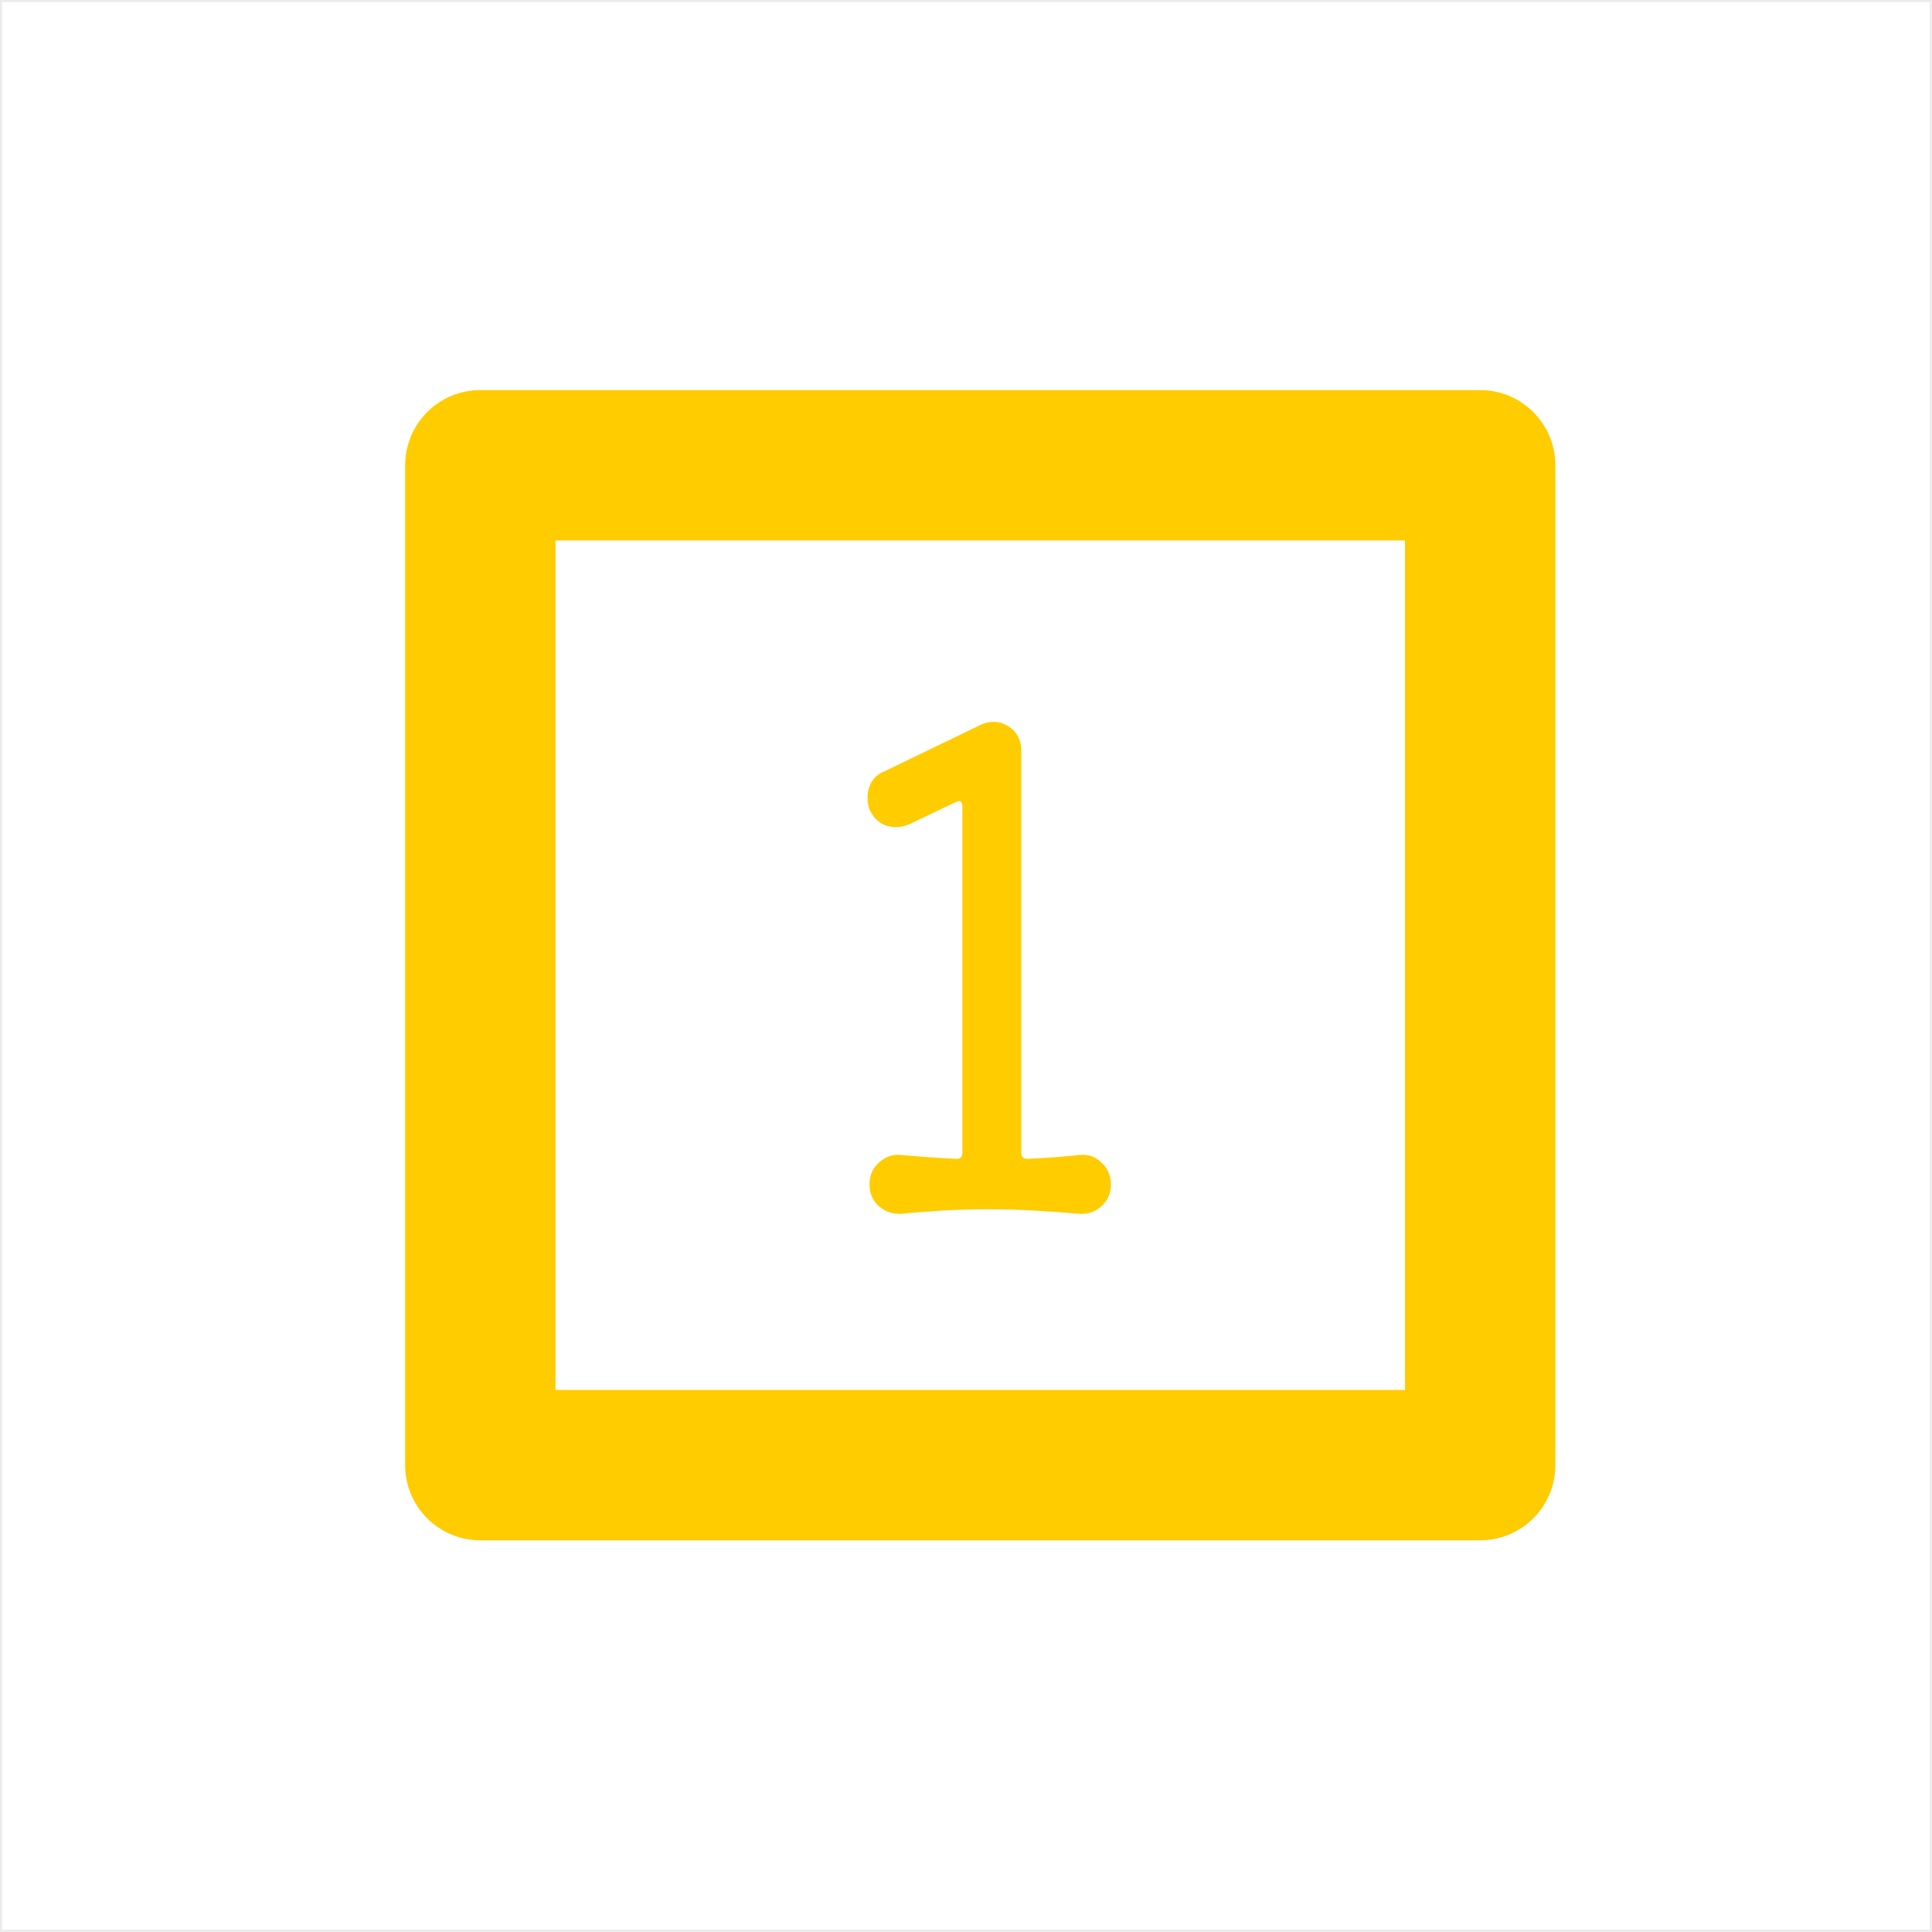 <svg width="945" height="945" viewBox="0 0 945 945" fill="none" xmlns="http://www.w3.org/2000/svg">
<g filter="url(#filter0_ii_39_2666)">
<g clip-path="url(#clip0_39_2666)">
<rect width="944.88" height="944.88" fill="white"/>
<g filter="url(#filter1_ii_39_2666)">
<rect x="231.258" y="231.256" width="489.067" height="489.067" stroke="#FFCC00" stroke-width="73.544" stroke-linejoin="round"/>
</g>
<g filter="url(#filter2_ii_39_2666)">
<path d="M524.338 568.601C528.604 568.174 532.231 569.454 535.218 572.441C538.204 575.214 539.698 578.734 539.698 583.001C539.698 587.267 538.204 590.787 535.218 593.561C532.231 596.334 528.604 597.614 524.338 597.401C517.298 596.761 509.938 596.227 502.258 595.801C494.578 595.374 487.004 595.161 479.538 595.161C472.071 595.161 464.711 595.374 457.458 595.801C450.204 596.227 443.484 596.761 437.298 597.401C433.031 597.614 429.298 596.334 426.098 593.561C423.111 590.787 421.618 587.267 421.618 583.001C421.618 578.734 423.111 575.214 426.098 572.441C429.298 569.454 433.031 568.174 437.298 568.601C446.258 569.454 455.218 570.094 464.178 570.521C466.098 570.521 467.058 569.561 467.058 567.641V398.361C467.058 395.587 465.884 394.841 463.538 396.121L441.458 406.681C438.898 407.747 436.658 408.281 434.738 408.281C428.978 408.281 424.711 405.614 421.938 400.281C421.084 398.574 420.658 396.441 420.658 393.881C420.658 391.107 421.298 388.547 422.578 386.201C424.071 383.854 426.098 382.147 428.658 381.081L475.698 358.361C477.831 357.294 479.964 356.761 482.098 356.761C485.724 356.761 488.924 358.041 491.698 360.601C494.471 363.161 495.858 366.574 495.858 370.841V567.641C495.858 569.561 496.924 570.521 499.058 570.521C508.018 570.094 516.444 569.454 524.338 568.601Z" fill="#FFCC00"/>
</g>
</g>
<rect x="0.5" y="0.5" width="943.88" height="943.88" stroke="#D9D9D9" stroke-opacity="0.5"/>
</g>
<defs>
<filter id="filter0_ii_39_2666" x="-4" y="-4" width="952.879" height="952.88" filterUnits="userSpaceOnUse" color-interpolation-filters="sRGB">
<feFlood flood-opacity="0" result="BackgroundImageFix"/>
<feBlend mode="normal" in="SourceGraphic" in2="BackgroundImageFix" result="shape"/>
<feColorMatrix in="SourceAlpha" type="matrix" values="0 0 0 0 0 0 0 0 0 0 0 0 0 0 0 0 0 0 127 0" result="hardAlpha"/>
<feOffset dx="4" dy="4"/>
<feGaussianBlur stdDeviation="6"/>
<feComposite in2="hardAlpha" operator="arithmetic" k2="-1" k3="1"/>
<feColorMatrix type="matrix" values="0 0 0 0 0.851 0 0 0 0 0.851 0 0 0 0 0.851 0 0 0 0.5 0"/>
<feBlend mode="normal" in2="shape" result="effect1_innerShadow_39_2666"/>
<feColorMatrix in="SourceAlpha" type="matrix" values="0 0 0 0 0 0 0 0 0 0 0 0 0 0 0 0 0 0 127 0" result="hardAlpha"/>
<feOffset dx="-4" dy="-4"/>
<feGaussianBlur stdDeviation="2"/>
<feComposite in2="hardAlpha" operator="arithmetic" k2="-1" k3="1"/>
<feColorMatrix type="matrix" values="0 0 0 0 0 0 0 0 0 0 0 0 0 0 0 0 0 0 0.25 0"/>
<feBlend mode="normal" in2="effect1_innerShadow_39_2666" result="effect2_innerShadow_39_2666"/>
</filter>
<filter id="filter1_ii_39_2666" x="187.13" y="183.453" width="580.999" height="580.996" filterUnits="userSpaceOnUse" color-interpolation-filters="sRGB">
<feFlood flood-opacity="0" result="BackgroundImageFix"/>
<feBlend mode="normal" in="SourceGraphic" in2="BackgroundImageFix" result="shape"/>
<feColorMatrix in="SourceAlpha" type="matrix" values="0 0 0 0 0 0 0 0 0 0 0 0 0 0 0 0 0 0 127 0" result="hardAlpha"/>
<feOffset dx="11.032" dy="7.354"/>
<feGaussianBlur stdDeviation="13.973"/>
<feComposite in2="hardAlpha" operator="arithmetic" k2="-1" k3="1"/>
<feColorMatrix type="matrix" values="0 0 0 0 0.351 0 0 0 0 0.264 0 0 0 0 0.438 0 0 0 1 0"/>
<feBlend mode="normal" in2="shape" result="effect1_innerShadow_39_2666"/>
<feColorMatrix in="SourceAlpha" type="matrix" values="0 0 0 0 0 0 0 0 0 0 0 0 0 0 0 0 0 0 127 0" result="hardAlpha"/>
<feOffset dx="-7.354" dy="-11.032"/>
<feGaussianBlur stdDeviation="7.354"/>
<feComposite in2="hardAlpha" operator="arithmetic" k2="-1" k3="1"/>
<feColorMatrix type="matrix" values="0 0 0 0 0.948 0 0 0 0 0.661 0 0 0 0 0.499 0 0 0 0.1 0"/>
<feBlend mode="normal" in2="effect1_innerShadow_39_2666" result="effect2_innerShadow_39_2666"/>
</filter>
<filter id="filter2_ii_39_2666" x="413.302" y="345.729" width="137.429" height="259.346" filterUnits="userSpaceOnUse" color-interpolation-filters="sRGB">
<feFlood flood-opacity="0" result="BackgroundImageFix"/>
<feBlend mode="normal" in="SourceGraphic" in2="BackgroundImageFix" result="shape"/>
<feColorMatrix in="SourceAlpha" type="matrix" values="0 0 0 0 0 0 0 0 0 0 0 0 0 0 0 0 0 0 127 0" result="hardAlpha"/>
<feOffset dx="11.032" dy="7.354"/>
<feGaussianBlur stdDeviation="13.973"/>
<feComposite in2="hardAlpha" operator="arithmetic" k2="-1" k3="1"/>
<feColorMatrix type="matrix" values="0 0 0 0 0.351 0 0 0 0 0.264 0 0 0 0 0.438 0 0 0 1 0"/>
<feBlend mode="normal" in2="shape" result="effect1_innerShadow_39_2666"/>
<feColorMatrix in="SourceAlpha" type="matrix" values="0 0 0 0 0 0 0 0 0 0 0 0 0 0 0 0 0 0 127 0" result="hardAlpha"/>
<feOffset dx="-7.354" dy="-11.032"/>
<feGaussianBlur stdDeviation="7.354"/>
<feComposite in2="hardAlpha" operator="arithmetic" k2="-1" k3="1"/>
<feColorMatrix type="matrix" values="0 0 0 0 0.948 0 0 0 0 0.661 0 0 0 0 0.499 0 0 0 0.1 0"/>
<feBlend mode="normal" in2="effect1_innerShadow_39_2666" result="effect2_innerShadow_39_2666"/>
</filter>
<clipPath id="clip0_39_2666">
<rect width="944.88" height="944.88" fill="white"/>
</clipPath>
</defs>
</svg>
